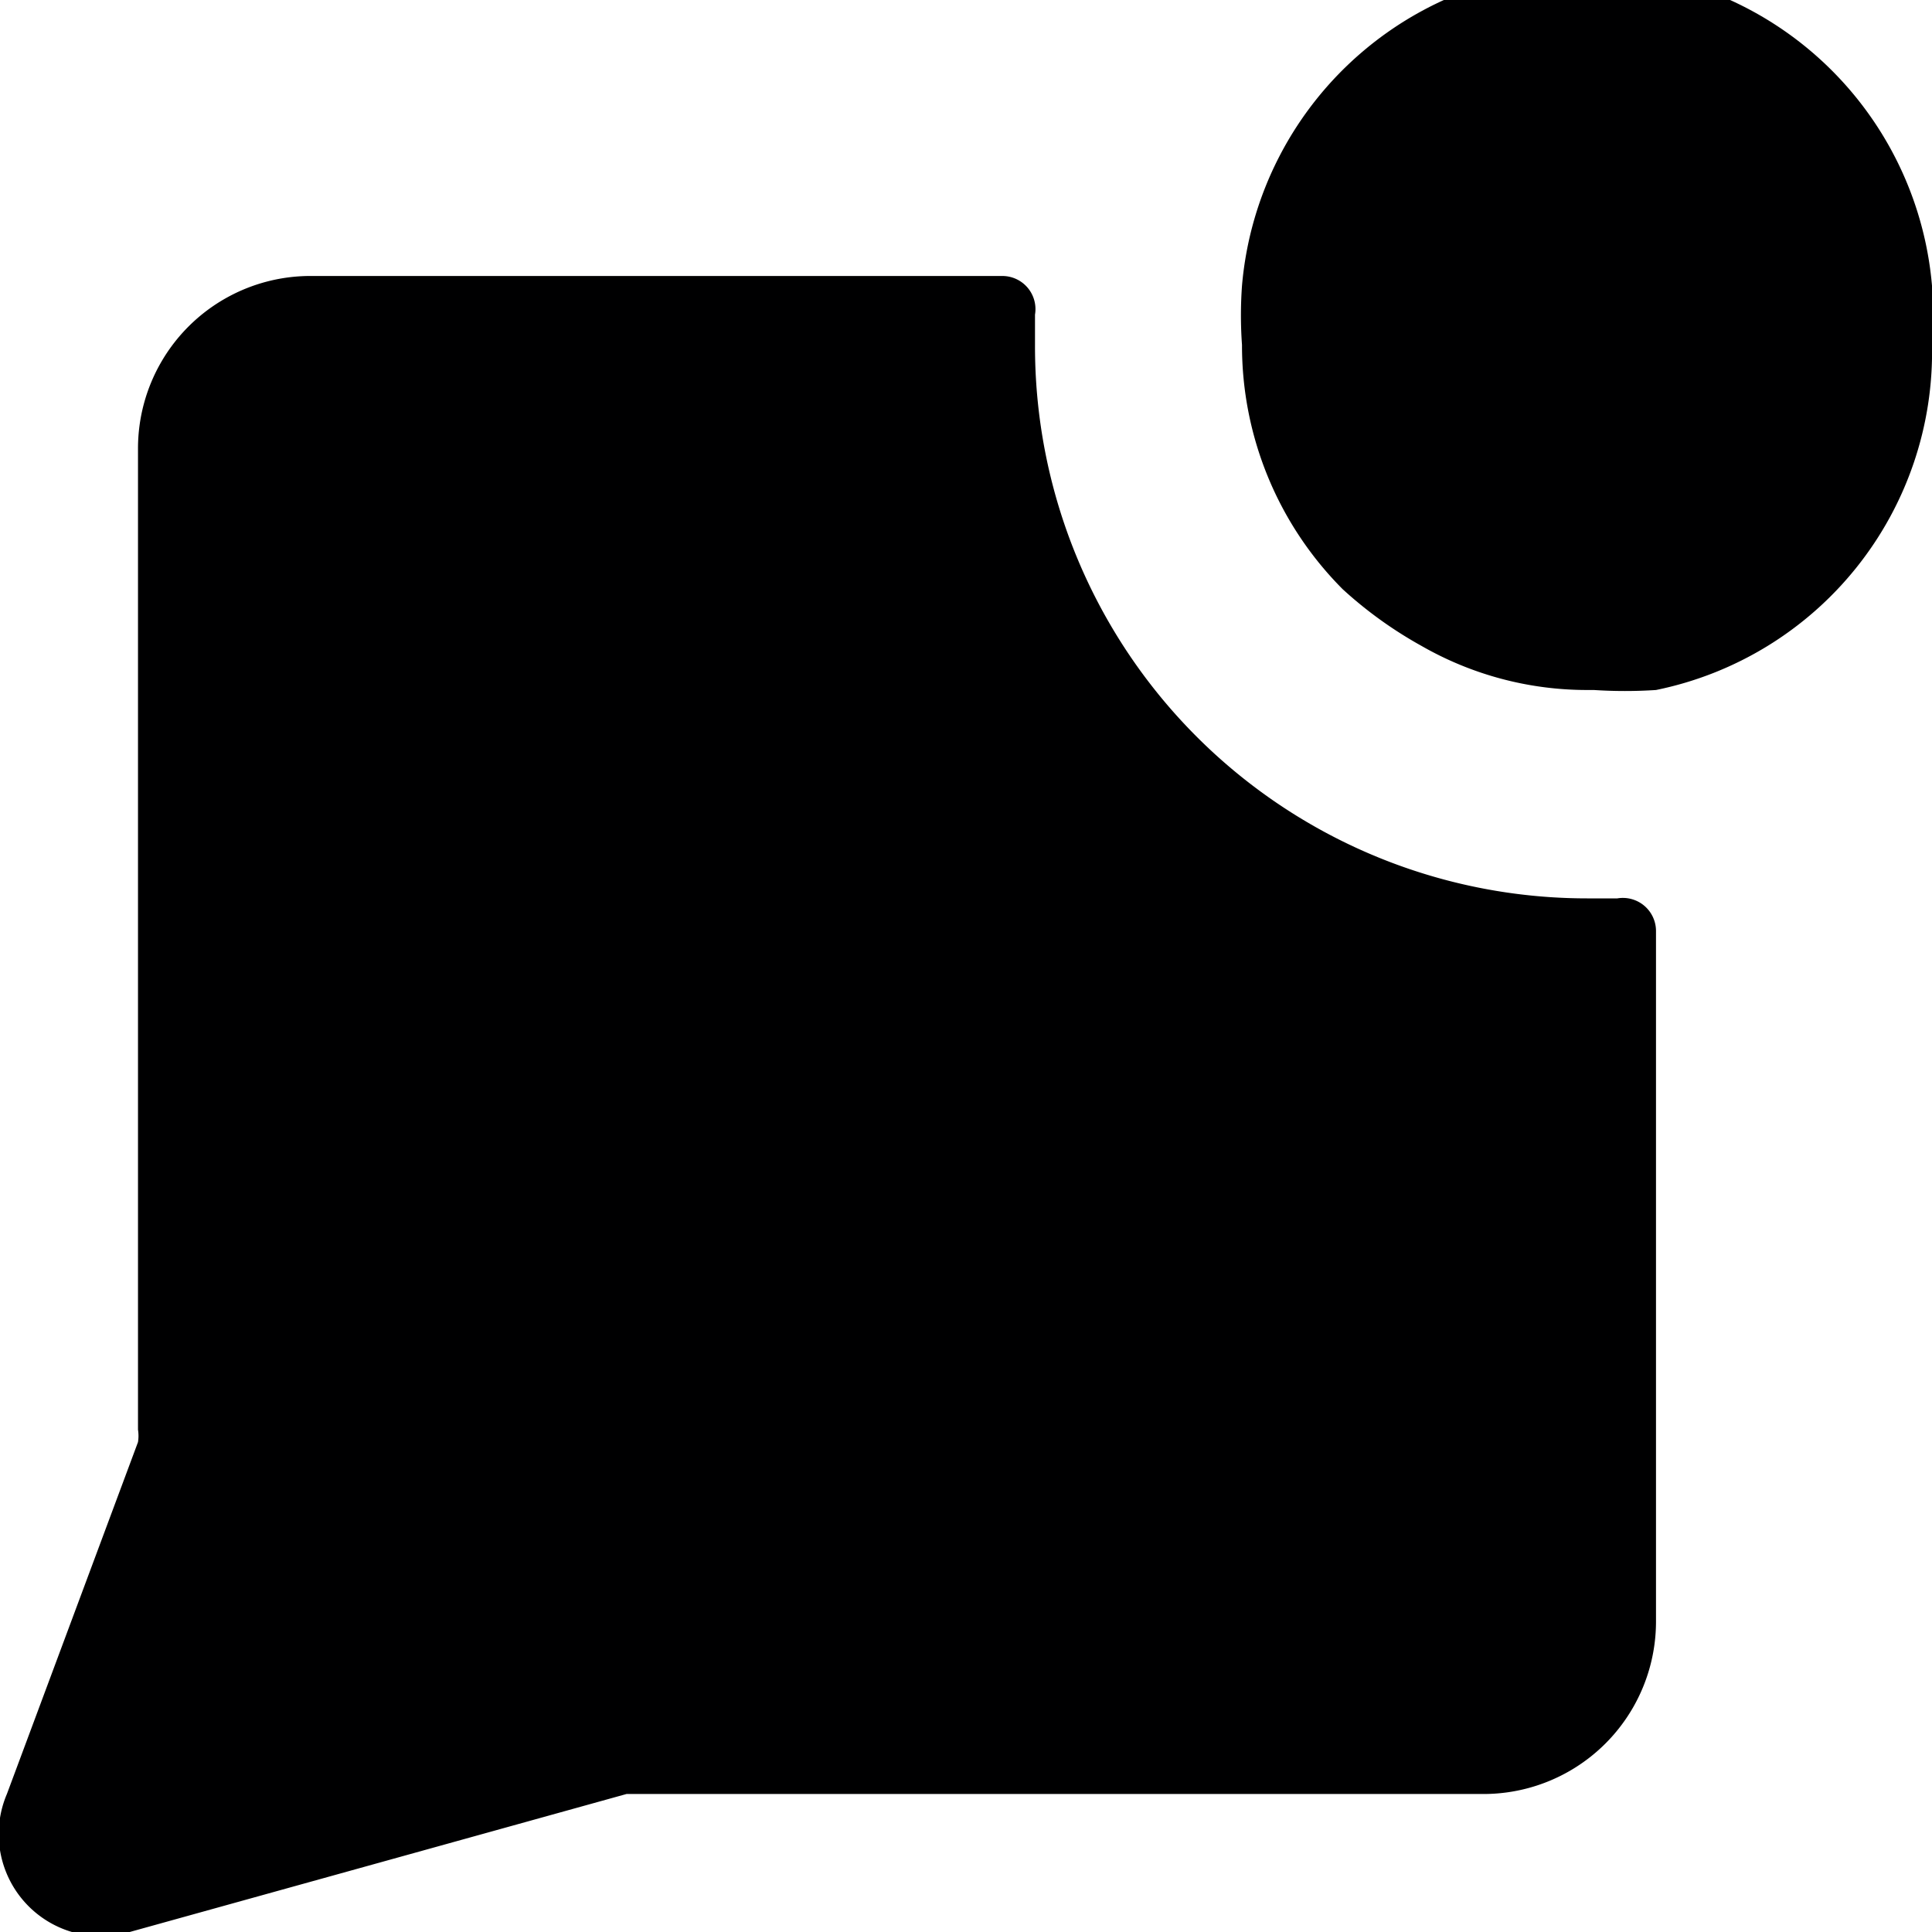 <svg xmlns="http://www.w3.org/2000/svg" viewBox="0 0 14 14">
  <g>
    <path d="M14,2.5a2.5,2.5,0,0,0-5-.43A3,3,0,0,0,9,2.5a2.5,2.5,0,0,0,.73,1.77,3,3,0,0,0,.57.41A2.41,2.41,0,0,0,11.5,5h.05A3.44,3.44,0,0,0,12,5h0A2.5,2.5,0,0,0,14,2.5Z" style="fill: #000001"/>
    <path d="M7.5,2.5c0-.08,0-.15,0-.22A.24.24,0,0,0,7.27,2h-5A1.25,1.25,0,0,0,1,3.25v7.11a.29.29,0,0,1,0,.09L.05,13a.74.74,0,0,0,.89,1l3.6-1h6.21A1.25,1.25,0,0,0,12,11.75v-5a.24.24,0,0,0-.28-.24H11.5A4,4,0,0,1,7.5,2.5Z" style="fill: #000001"/>
  </g>
</svg>
